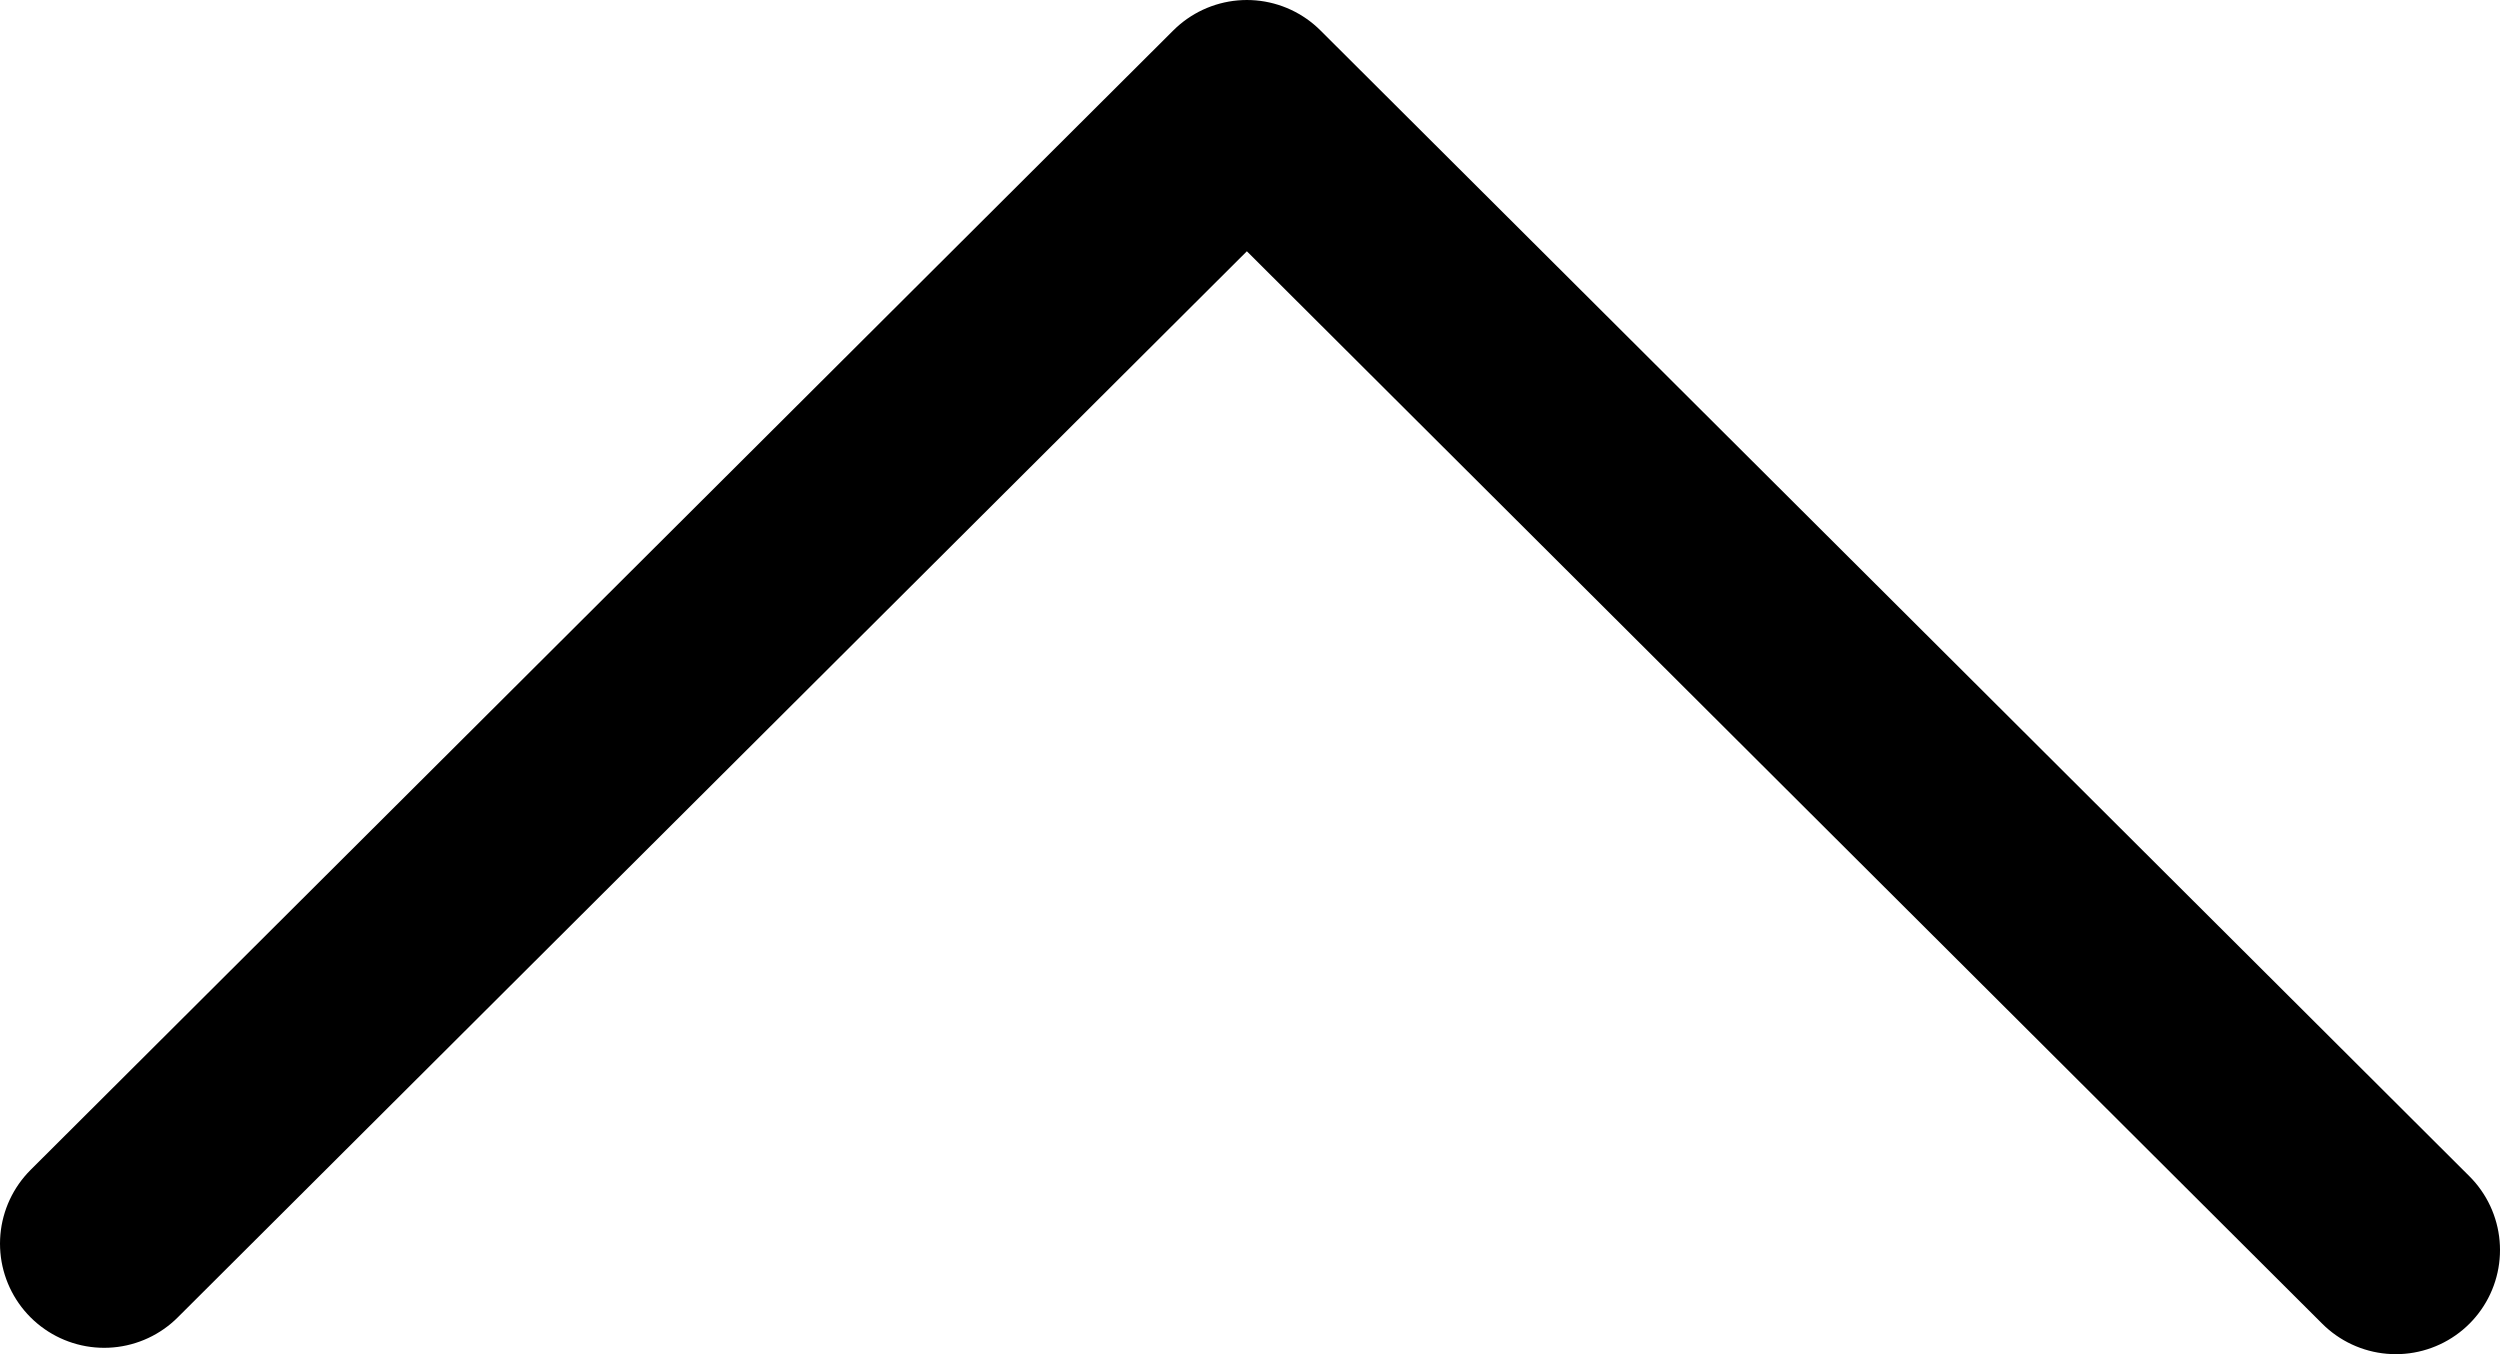 <svg width="24" height="13" viewBox="0 0 24 13" fill="none" xmlns="http://www.w3.org/2000/svg">
<path d="M23 12L11.97 1L1 11.939" stroke="black" stroke-width="2" stroke-linecap="round" stroke-linejoin="round"/>
</svg>
